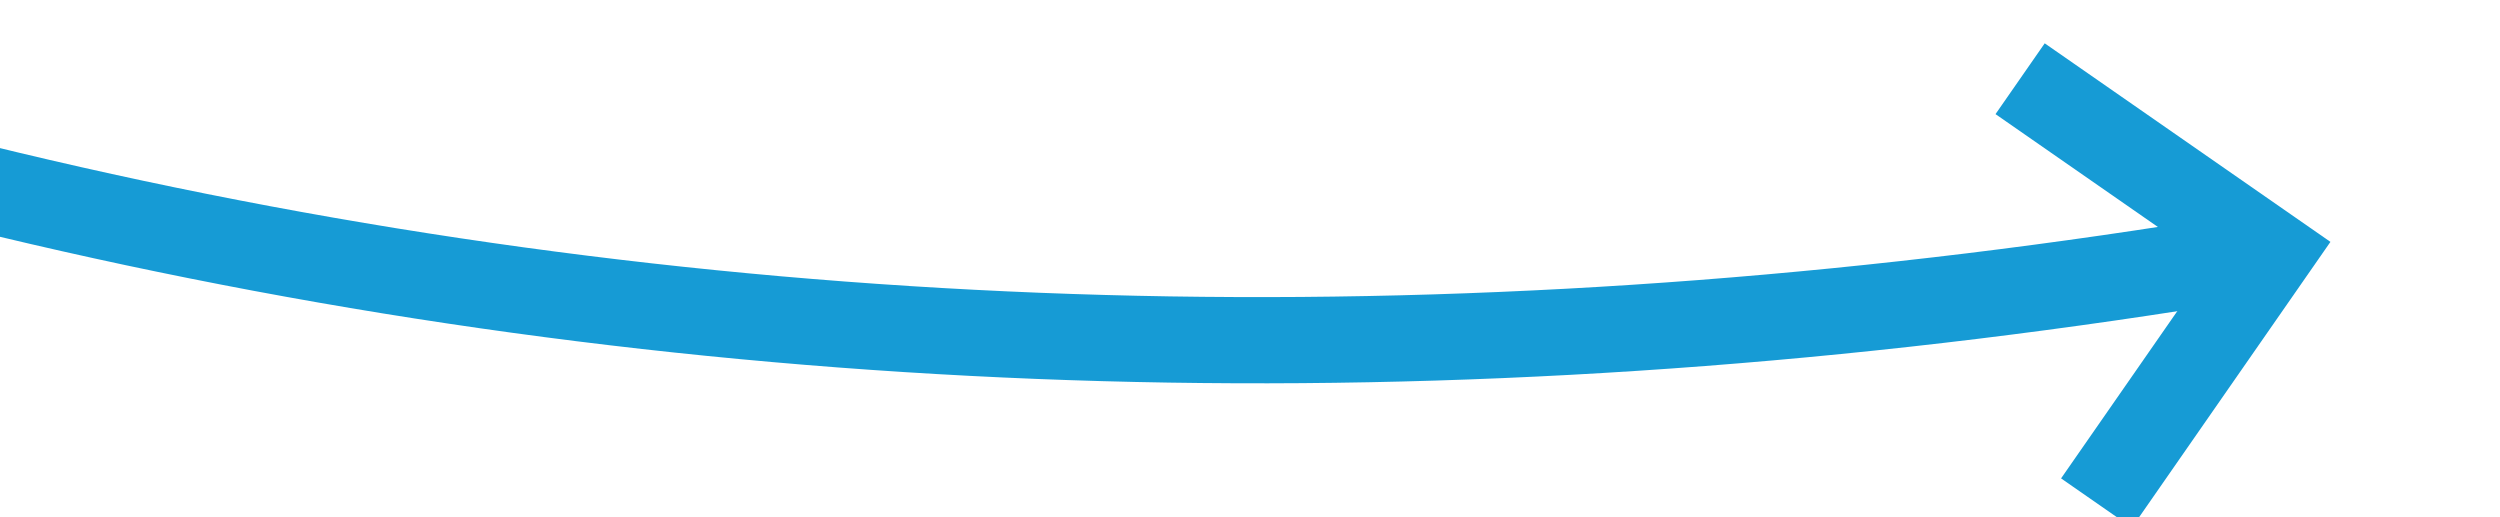 ﻿<?xml version="1.0" encoding="utf-8"?>
<svg version="1.1" width="58px" height="12px" viewBox="416 824  58 12" xmlns:xlink="http://www.w3.org/1999/xlink" xmlns="http://www.w3.org/2000/svg">
  <g transform="matrix(0.574 -0.819 0.819 0.574 -490.138 718.454 )">
    <path d="M 421 760  C 421.981 794.532  434.511 824.059  458.589 848.582  " stroke-width="2" stroke="#169bd5" fill="none" />
    <path d="M 457.978 841.947  L 458.002 848.018  L 451.931 848.042  L 451.939 850.042  L 459.01 850.014  L 460.01 850.01  L 460.006 849.01  L 459.978 841.939  L 457.978 841.947  Z " fill-rule="nonzero" fill="#169bd5" stroke="none" />
  </g>
</svg>